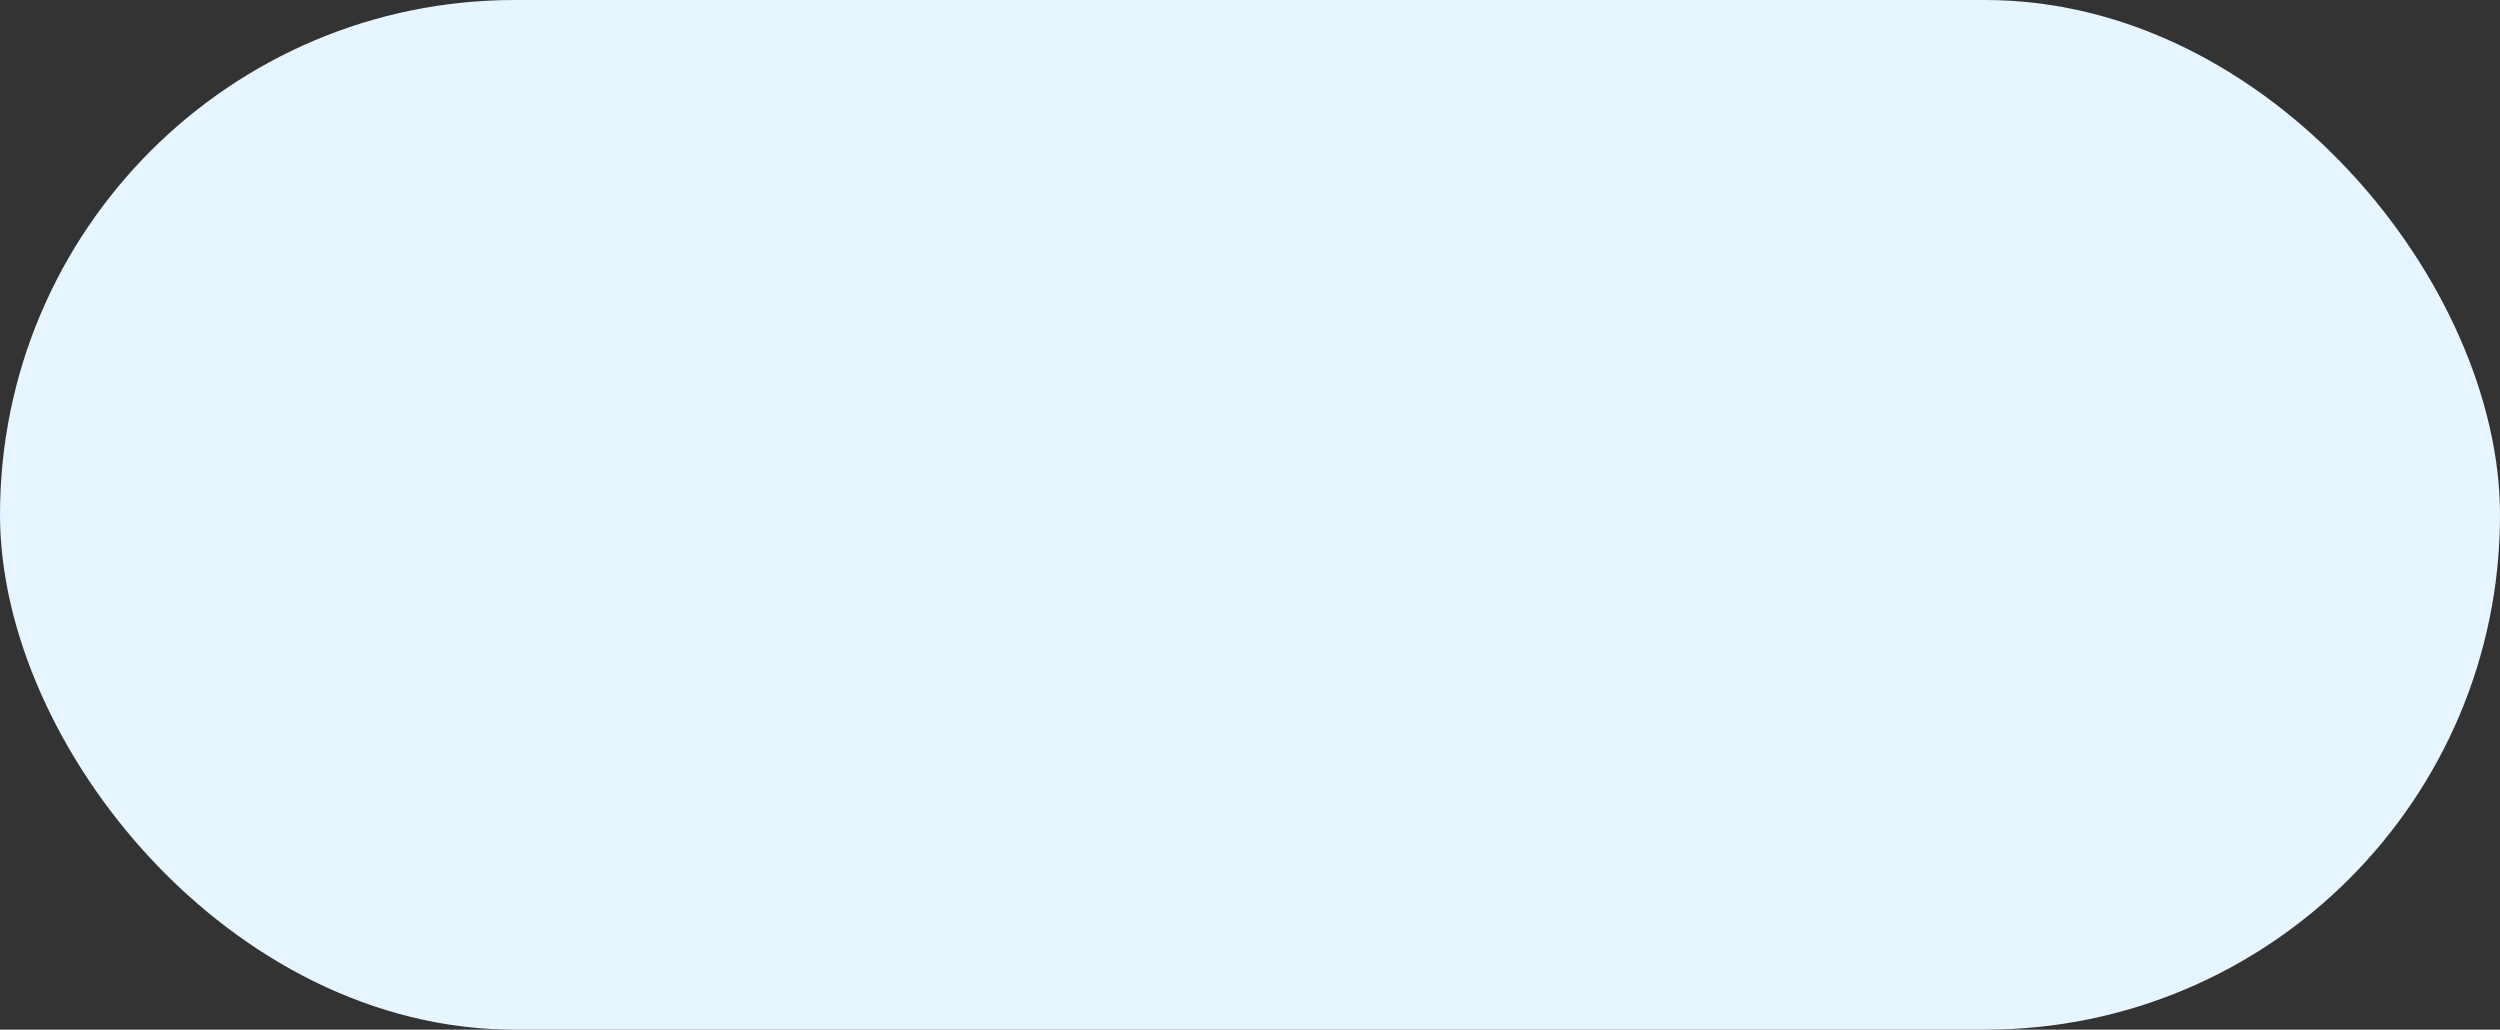 <svg xmlns="http://www.w3.org/2000/svg" width="573" height="236" viewBox="0 0 573 236"><rect x="0" y="0" width="573" height="236" fill="#333333" stroke="none"/><rect width="573" height="236" rx="118" fill="#e6f5ff"/></svg>